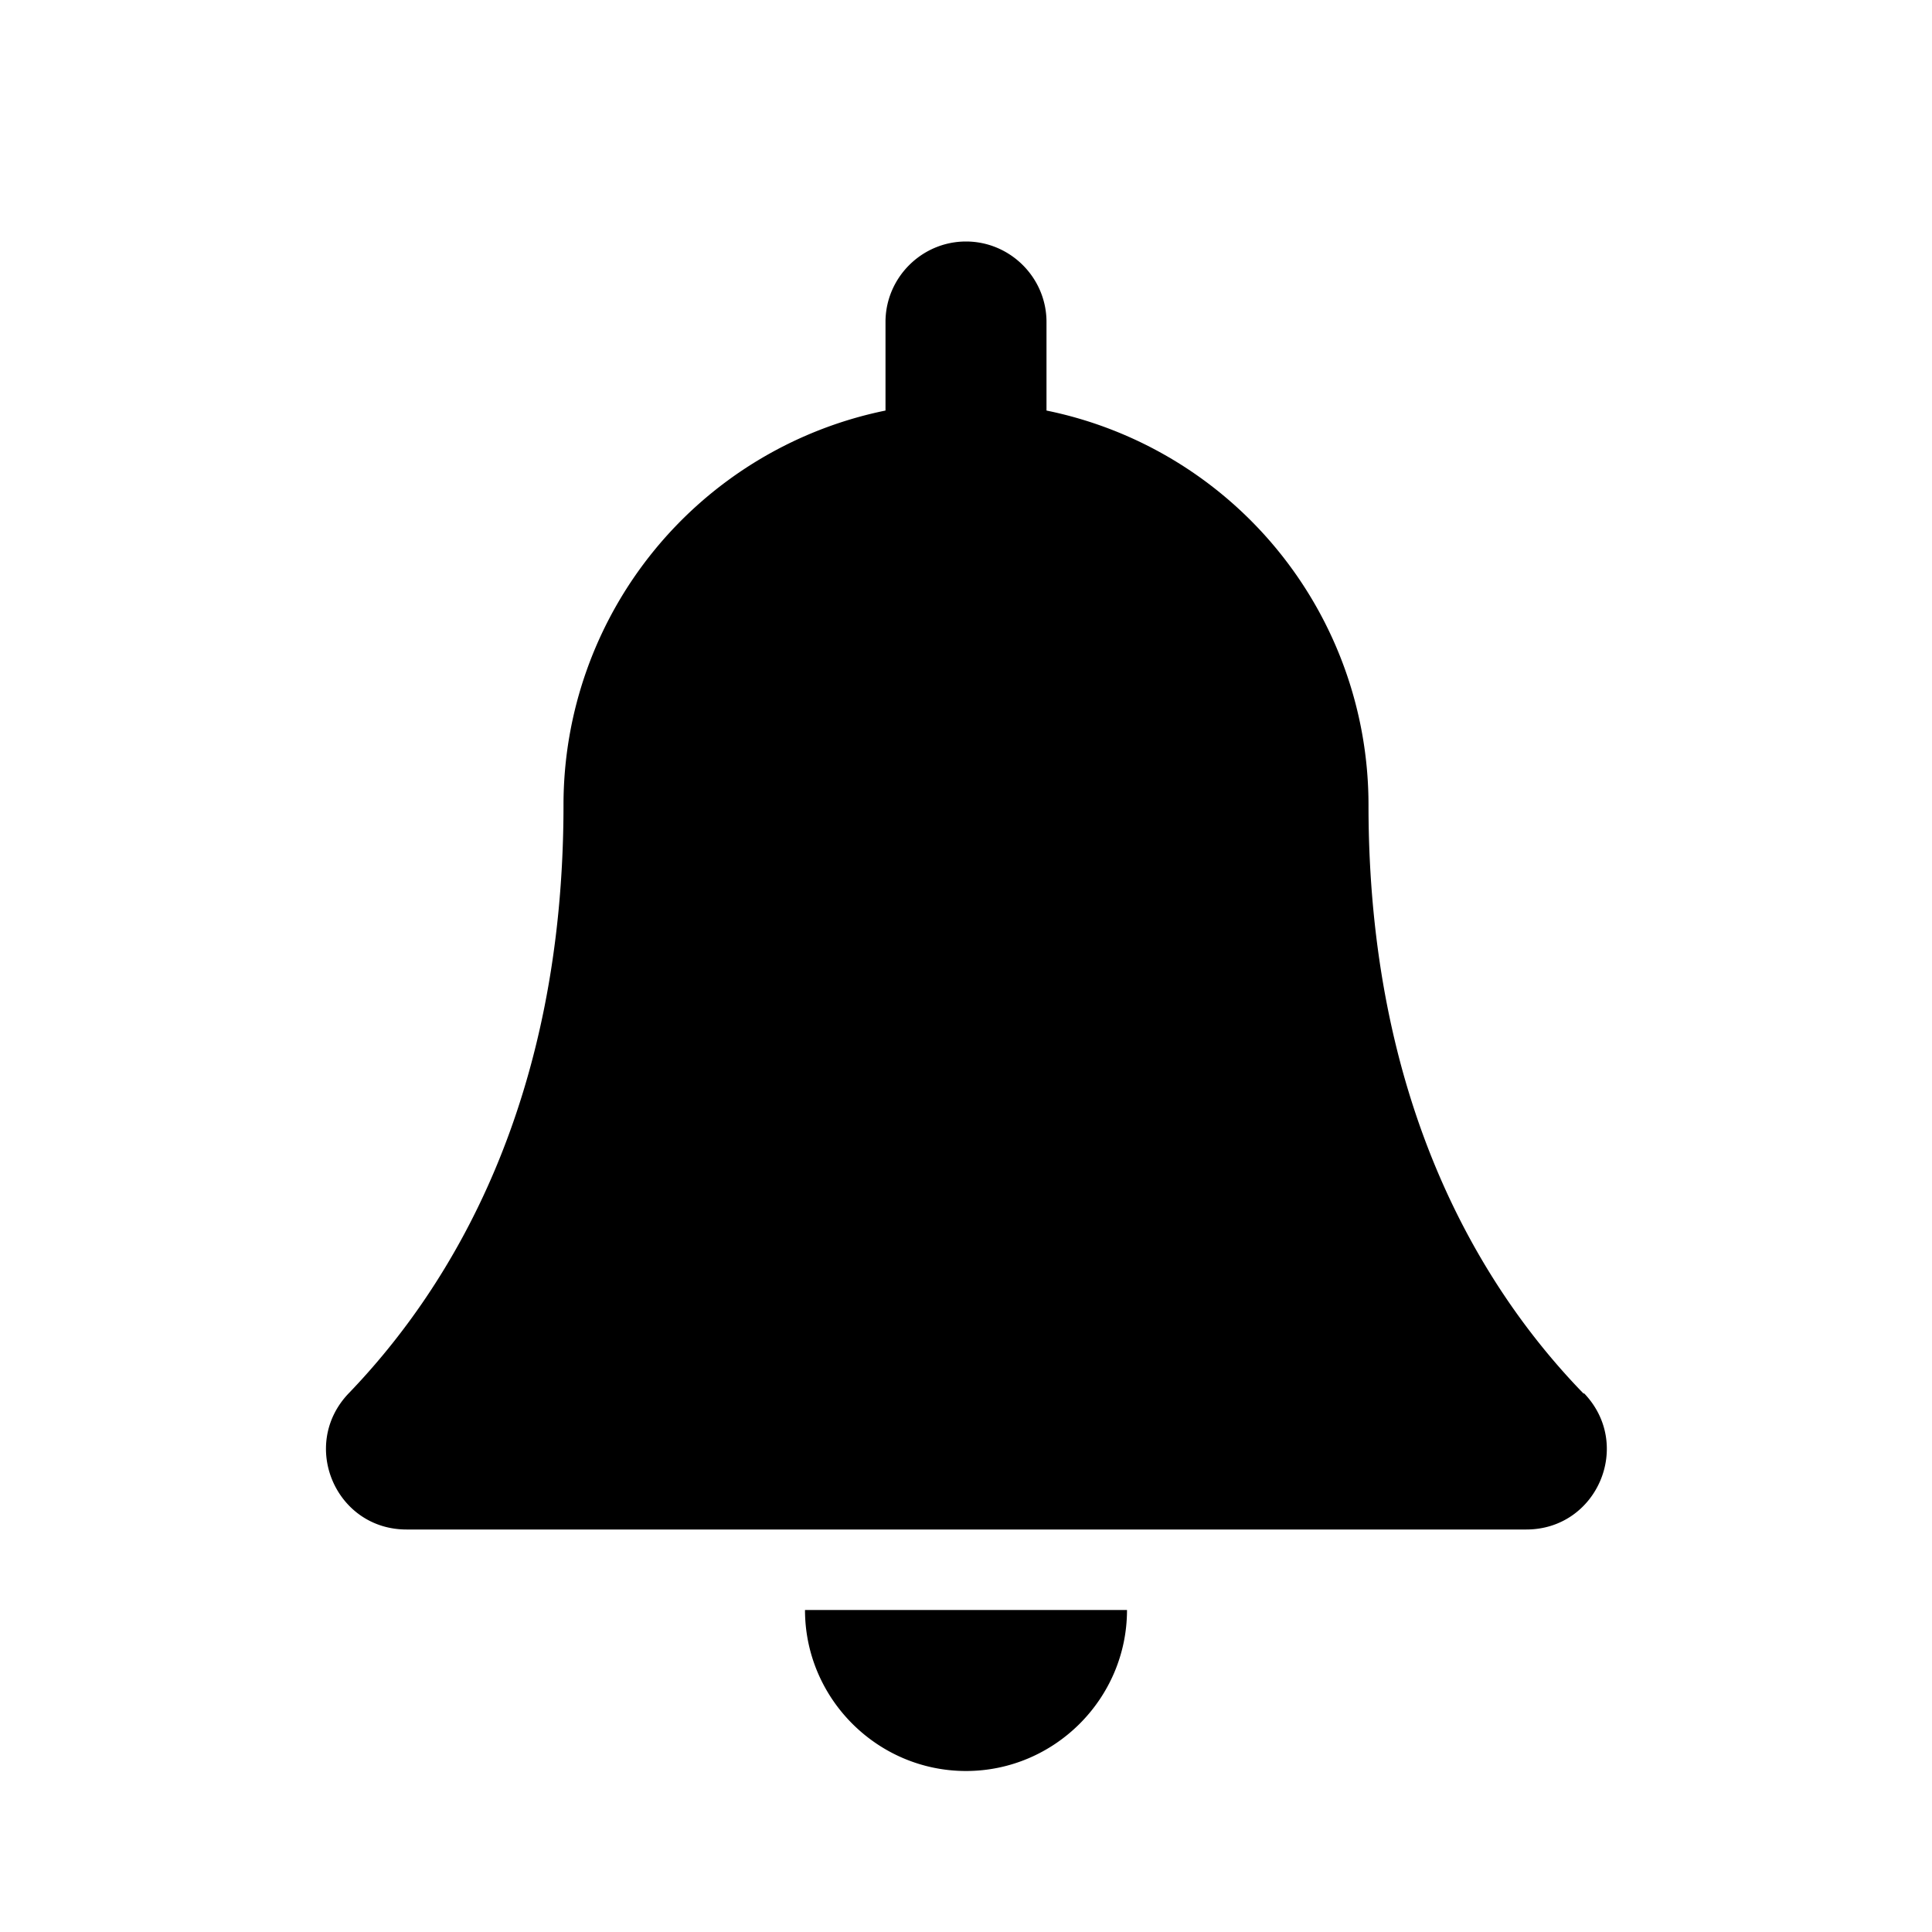 <svg xmlns="http://www.w3.org/2000/svg" width="24" height="24" fill="currentColor" viewBox="0 0 24 24">
  <path d="M10 20h4c0 1.1-.9 2-2 2s-2-.9-2-2Zm9.67-2.69C18.36 15.96 17 13.66 17 10a5 5 0 0 0-4-4.9V4c0-.55-.45-1-1-1s-1 .45-1 1v1.1A5 5 0 0 0 7 10c0 3.66-1.37 5.96-2.67 7.31-.61.64-.16 1.69.72 1.69h13.91c.88 0 1.33-1.05.72-1.69Z"/>
</svg>
